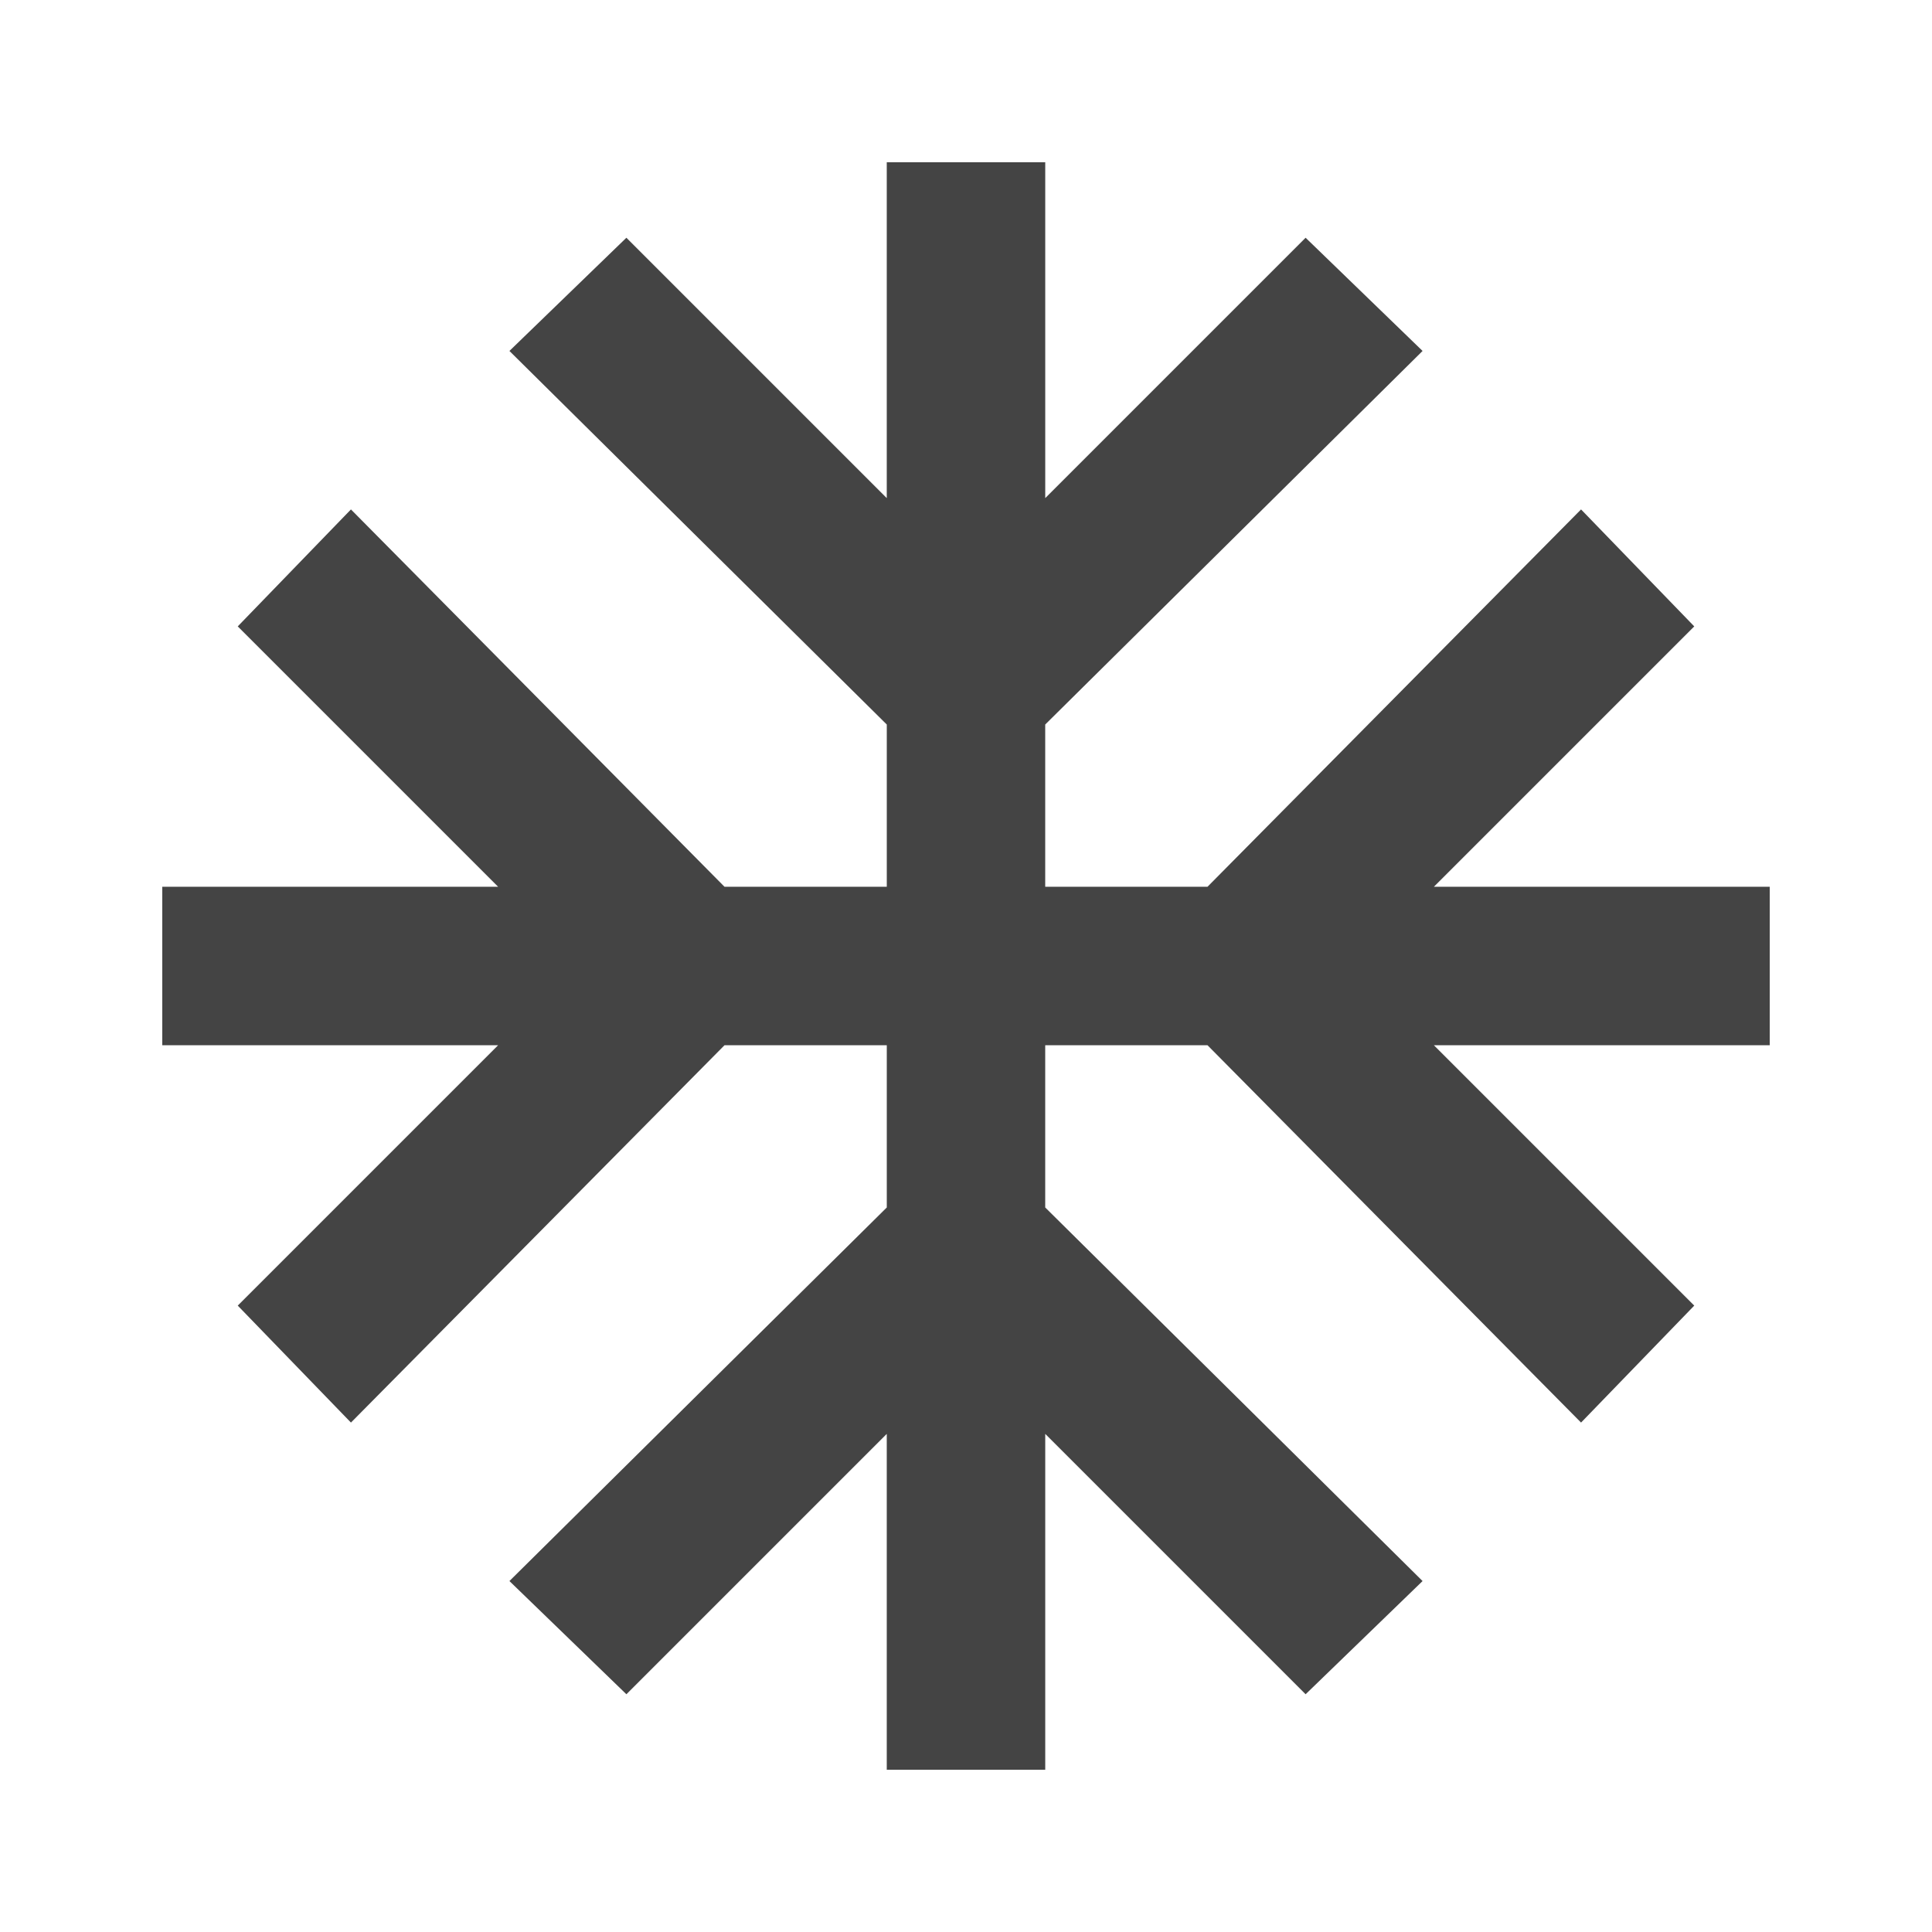 <?xml version="1.0" encoding="utf-8"?>
<!-- Generated by IcoMoon.io -->
<!DOCTYPE svg PUBLIC "-//W3C//DTD SVG 1.1//EN" "http://www.w3.org/Graphics/SVG/1.1/DTD/svg11.dtd">
<svg version="1.1" xmlns="http://www.w3.org/2000/svg" xmlns:xlink="http://www.w3.org/1999/xlink" width="72" height="72" viewBox="0 0 72 72">
<path fill="#444" d="M65.953 33.047v5.906h-12.516l9.703 9.703-4.219 4.359-13.922-14.063h-6.047v6.047l14.063 13.922-4.359 4.219-9.703-9.703v12.516h-5.906v-12.516l-9.703 9.703-4.359-4.219 14.063-13.922v-6.047h-6.047l-13.922 14.063-4.219-4.359 9.703-9.703h-12.516v-5.906h12.516l-9.703-9.703 4.219-4.359 13.922 14.063h6.047v-6.047l-14.063-13.922 4.359-4.219 9.703 9.703v-12.516h5.906v12.516l9.703-9.703 4.359 4.219-14.063 13.922v6.047h6.047l13.922-14.063 4.219 4.359-9.703 9.703h12.516z"></path>
</svg>
